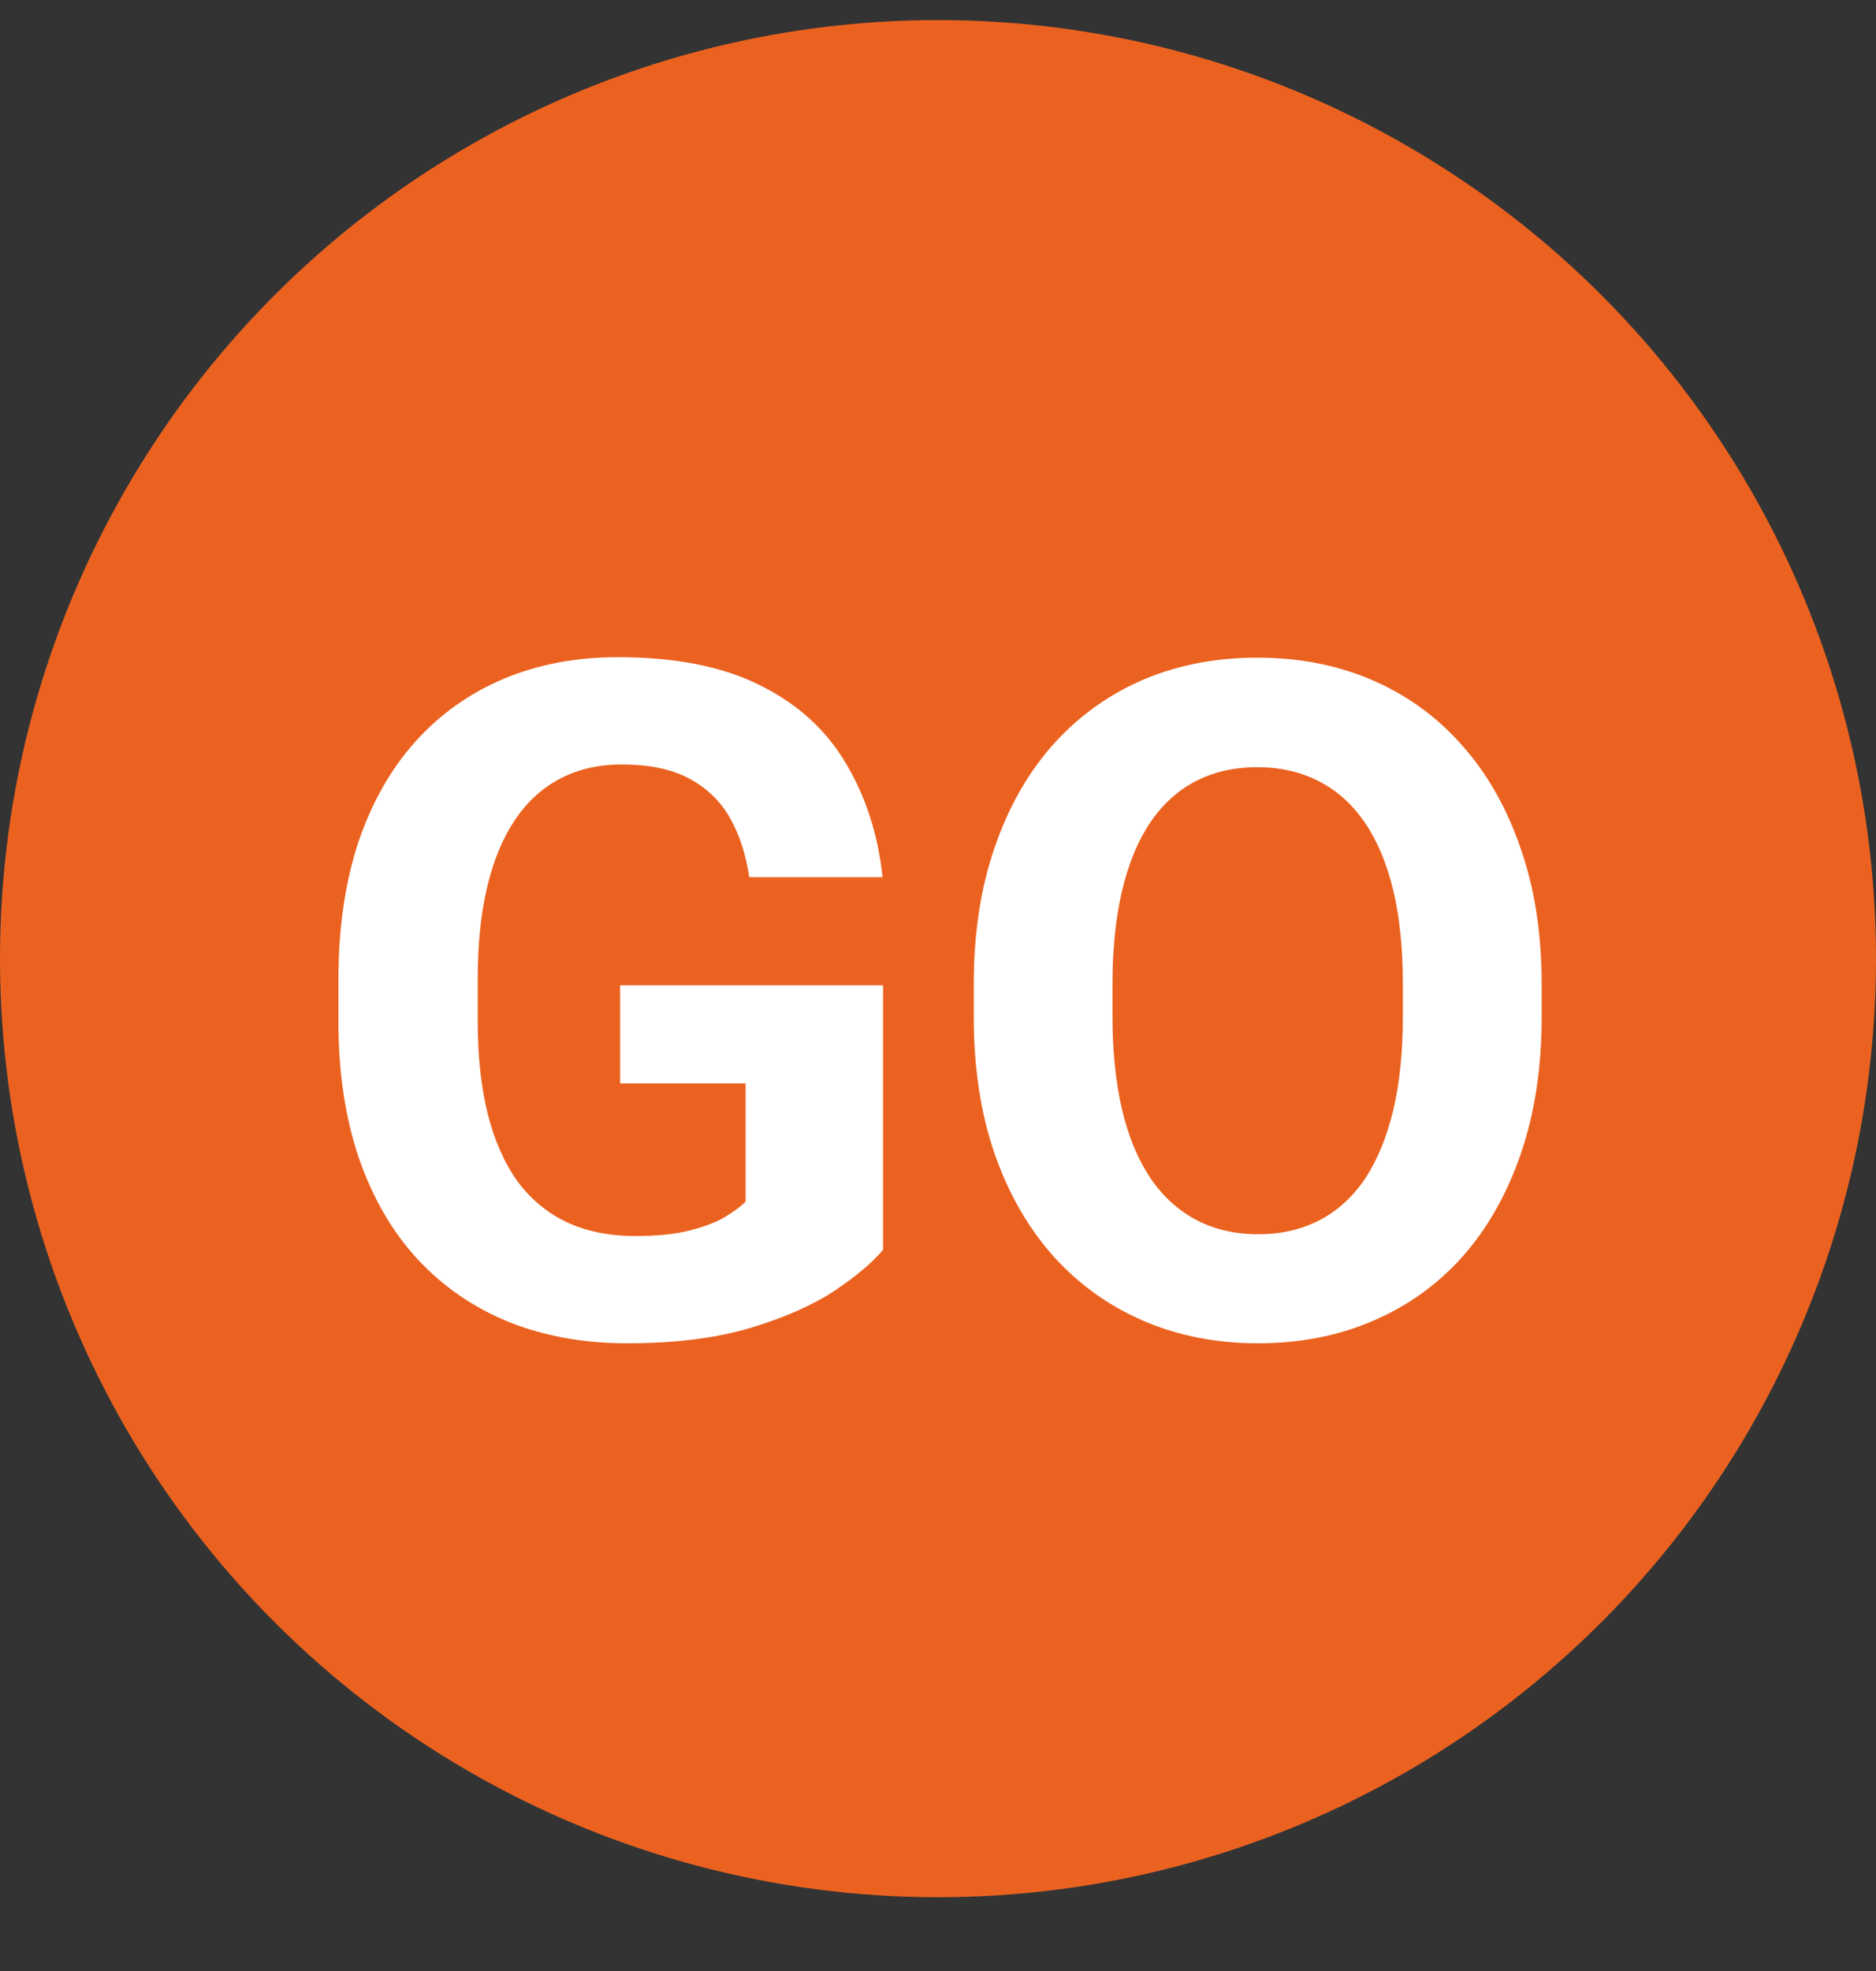 <svg width="20" height="21" viewBox="0 0 20 21" fill="none" xmlns="http://www.w3.org/2000/svg">
<rect x="0" y="0" width="20" height="21" fill="#333333" stroke="none"/>
<circle cx="10" cy="10.214" r="10" fill="#EB6220"/>
<path d="M9.414 10.498V13.316C9.303 13.449 9.132 13.594 8.901 13.75C8.67 13.903 8.372 14.035 8.008 14.146C7.643 14.256 7.202 14.312 6.685 14.312C6.226 14.312 5.807 14.237 5.43 14.087C5.052 13.934 4.727 13.711 4.453 13.418C4.183 13.125 3.975 12.767 3.828 12.344C3.682 11.918 3.608 11.431 3.608 10.884V10.44C3.608 9.893 3.678 9.406 3.818 8.98C3.962 8.553 4.165 8.194 4.429 7.901C4.692 7.608 5.007 7.385 5.371 7.232C5.736 7.079 6.141 7.002 6.587 7.002C7.205 7.002 7.713 7.103 8.11 7.305C8.507 7.503 8.81 7.78 9.019 8.135C9.23 8.487 9.36 8.89 9.409 9.346H7.988C7.952 9.105 7.884 8.895 7.783 8.716C7.682 8.537 7.537 8.397 7.349 8.296C7.163 8.195 6.922 8.145 6.626 8.145C6.382 8.145 6.164 8.195 5.972 8.296C5.783 8.394 5.623 8.539 5.493 8.731C5.363 8.923 5.264 9.16 5.195 9.444C5.127 9.727 5.093 10.056 5.093 10.43V10.884C5.093 11.255 5.129 11.584 5.2 11.87C5.272 12.154 5.378 12.393 5.518 12.588C5.661 12.78 5.837 12.925 6.045 13.023C6.253 13.12 6.496 13.169 6.772 13.169C7.004 13.169 7.196 13.15 7.349 13.111C7.505 13.072 7.63 13.024 7.725 12.969C7.822 12.91 7.897 12.855 7.949 12.803V11.543H6.611V10.498H9.414ZM16.436 10.493V10.83C16.436 11.371 16.362 11.856 16.216 12.285C16.069 12.715 15.863 13.081 15.596 13.384C15.329 13.684 15.01 13.913 14.639 14.072C14.271 14.232 13.862 14.312 13.413 14.312C12.967 14.312 12.559 14.232 12.188 14.072C11.82 13.913 11.501 13.684 11.23 13.384C10.96 13.081 10.75 12.715 10.601 12.285C10.454 11.856 10.381 11.371 10.381 10.83V10.493C10.381 9.95 10.454 9.465 10.601 9.038C10.747 8.609 10.954 8.242 11.221 7.94C11.491 7.637 11.81 7.406 12.178 7.246C12.549 7.087 12.957 7.007 13.403 7.007C13.852 7.007 14.261 7.087 14.629 7.246C15 7.406 15.319 7.637 15.586 7.94C15.856 8.242 16.064 8.609 16.211 9.038C16.361 9.465 16.436 9.95 16.436 10.493ZM14.956 10.83V10.484C14.956 10.106 14.922 9.774 14.854 9.488C14.785 9.201 14.684 8.96 14.551 8.765C14.417 8.57 14.255 8.423 14.062 8.325C13.87 8.225 13.651 8.174 13.403 8.174C13.156 8.174 12.936 8.225 12.744 8.325C12.555 8.423 12.394 8.57 12.261 8.765C12.13 8.96 12.031 9.201 11.963 9.488C11.895 9.774 11.86 10.106 11.86 10.484V10.83C11.86 11.205 11.895 11.537 11.963 11.826C12.031 12.113 12.132 12.355 12.266 12.554C12.399 12.749 12.562 12.897 12.754 12.998C12.946 13.099 13.166 13.15 13.413 13.15C13.661 13.15 13.88 13.099 14.072 12.998C14.264 12.897 14.425 12.749 14.556 12.554C14.686 12.355 14.785 12.113 14.854 11.826C14.922 11.537 14.956 11.205 14.956 10.83Z" fill="white"/>
</svg>
